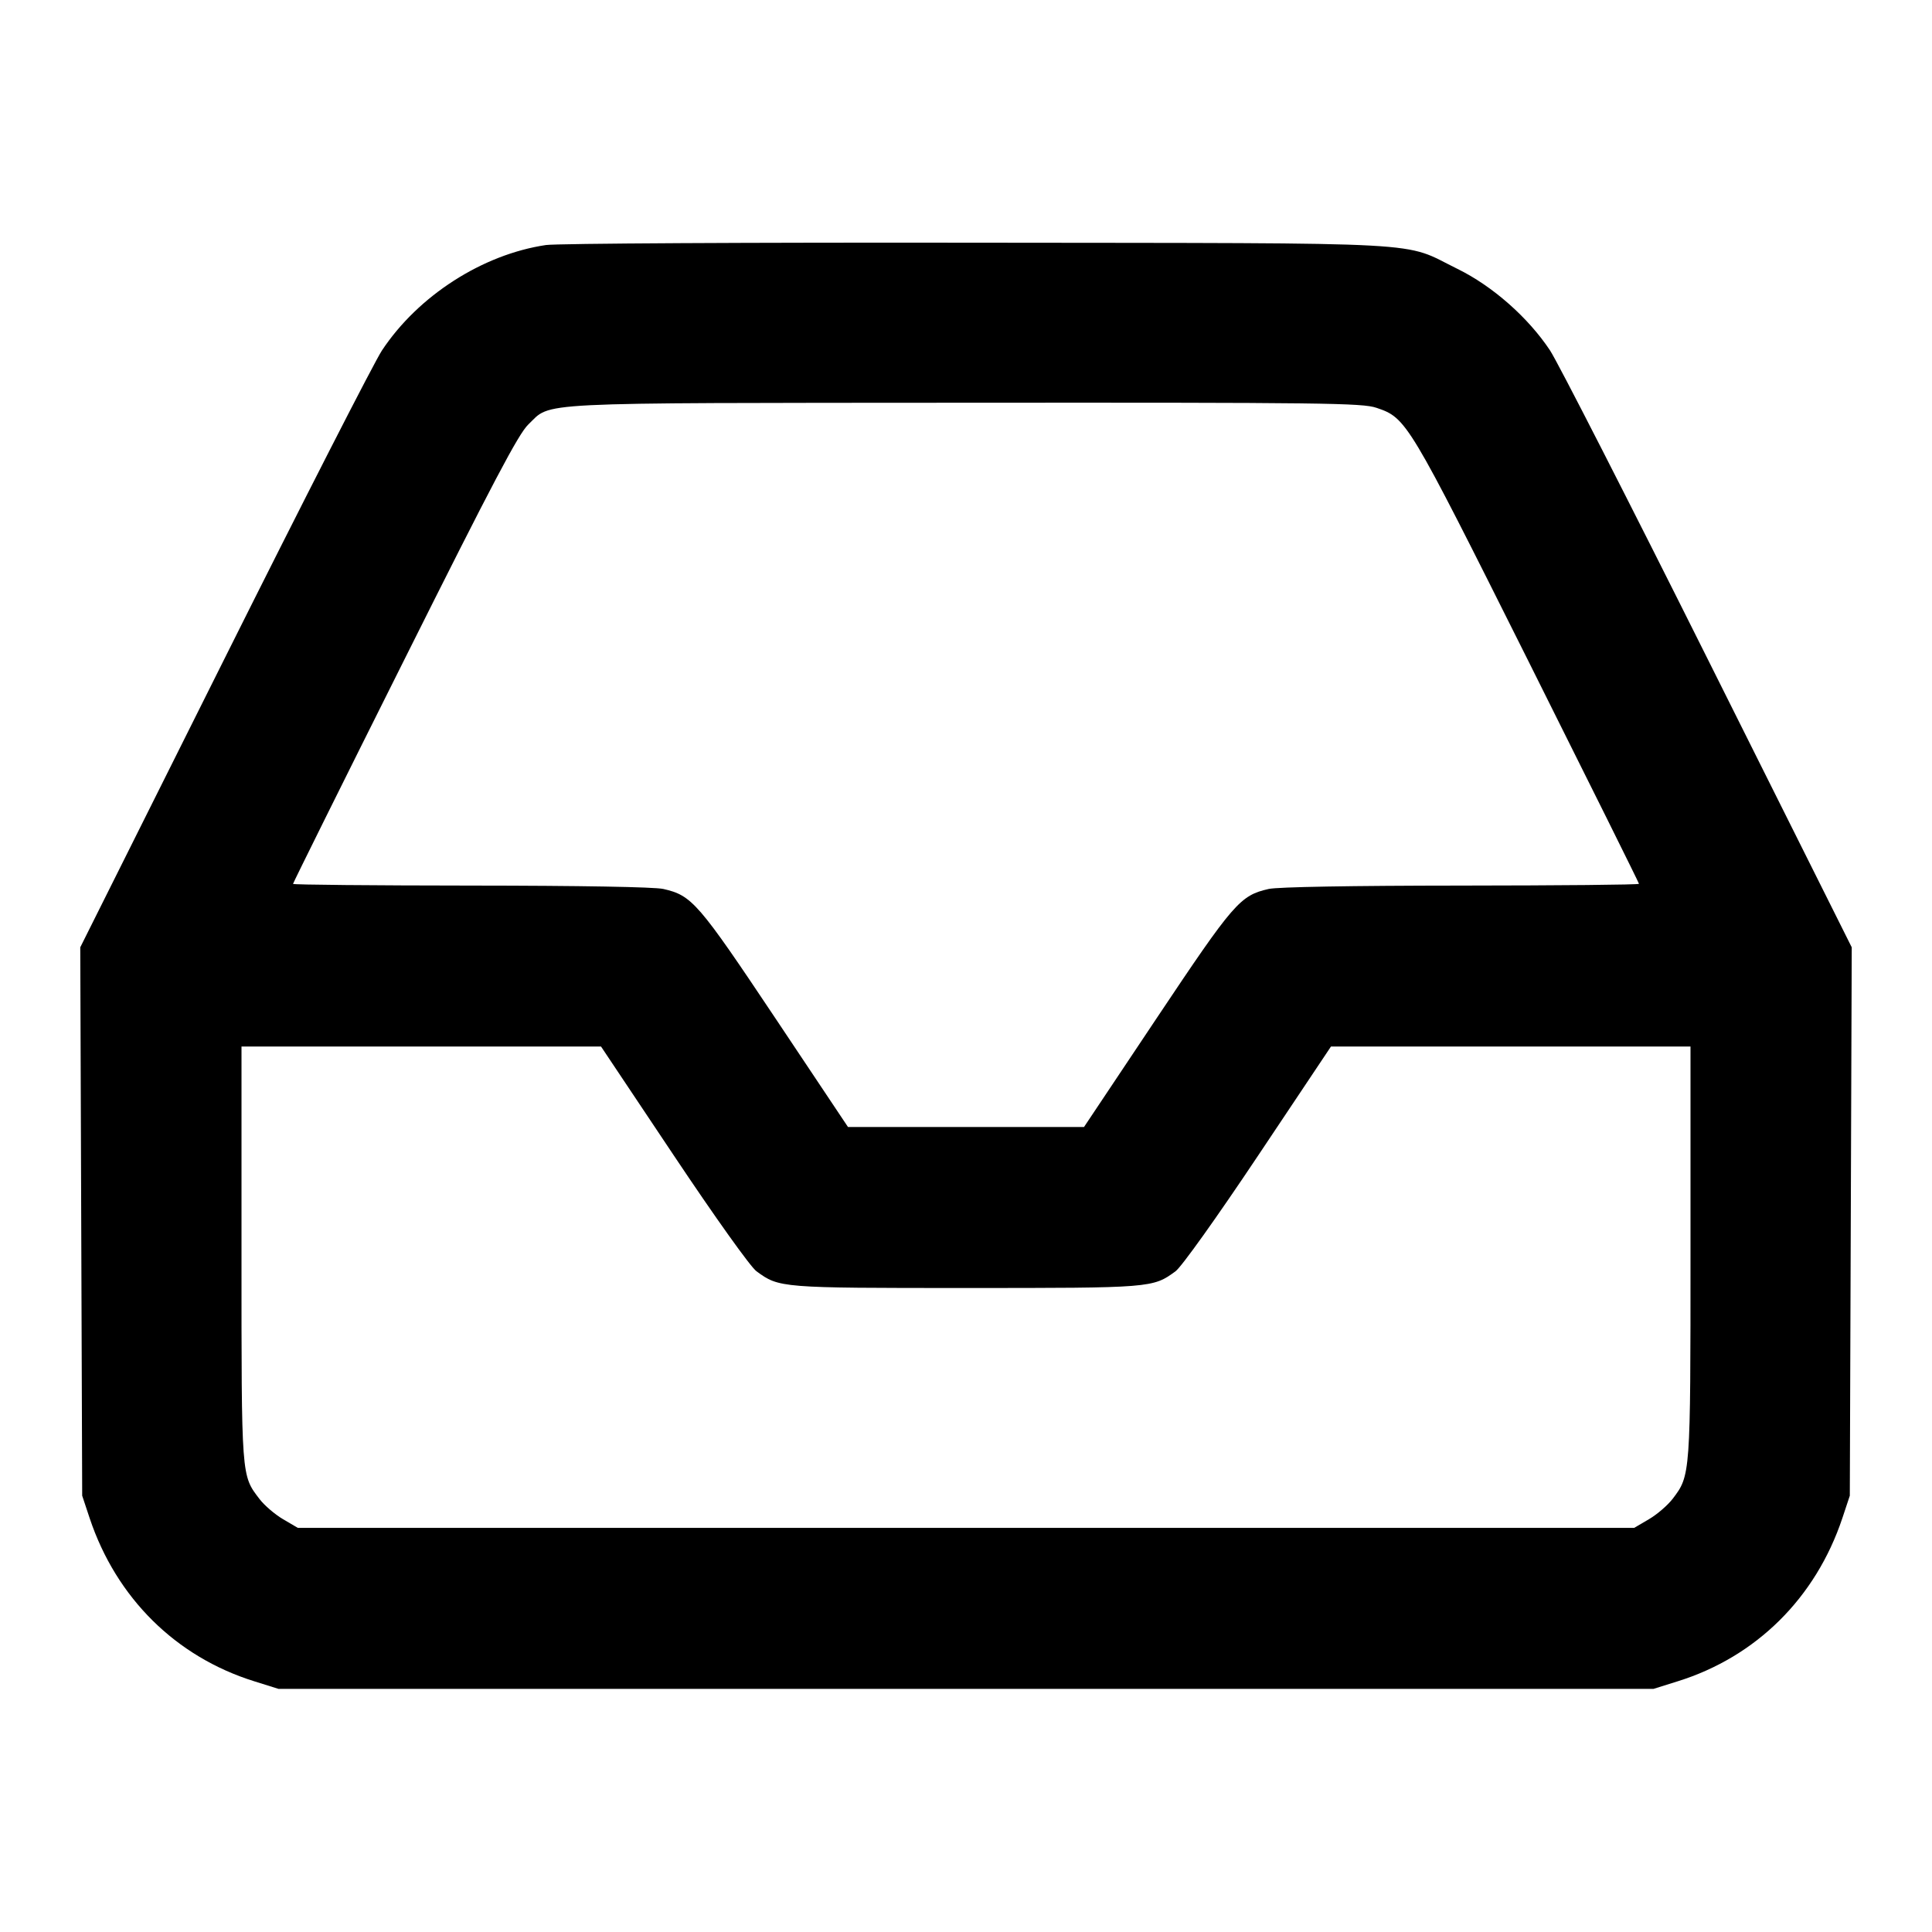<svg fill="none" stroke="currentColor" stroke-linecap="round" stroke-linejoin="round" stroke-width="2" viewBox="0 0 24 24" xmlns="http://www.w3.org/2000/svg"><path d="M6.781 3.044 C 5.993 3.161,5.195 3.674,4.745 4.353 C 4.648 4.500,3.765 6.228,2.783 8.194 L 0.997 11.768 1.009 15.174 L 1.021 18.580 1.114 18.860 C 1.445 19.850,2.184 20.582,3.160 20.886 L 3.460 20.980 12.000 20.980 L 20.540 20.980 20.840 20.886 C 21.816 20.582,22.555 19.850,22.886 18.860 L 22.979 18.580 22.991 15.174 L 23.003 11.768 21.217 8.194 C 20.235 6.228,19.352 4.500,19.255 4.353 C 18.984 3.944,18.540 3.553,18.105 3.340 C 17.402 2.995,17.905 3.022,12.140 3.015 C 9.324 3.011,6.913 3.024,6.781 3.044 M17.099 5.066 C 17.473 5.193,17.489 5.220,18.979 8.198 C 19.738 9.716,20.360 10.968,20.360 10.979 C 20.360 10.991,19.366 11.000,18.150 11.001 C 16.785 11.002,15.871 11.018,15.760 11.043 C 15.404 11.124,15.328 11.212,14.368 12.649 L 13.466 14.000 12.000 14.000 L 10.534 14.000 9.632 12.649 C 8.672 11.212,8.596 11.124,8.240 11.043 C 8.129 11.018,7.215 11.002,5.850 11.001 C 4.635 11.000,3.640 10.991,3.640 10.980 C 3.640 10.969,4.263 9.713,5.025 8.190 C 6.126 5.987,6.441 5.390,6.562 5.274 C 6.860 4.990,6.519 5.007,11.983 5.003 C 16.449 5.000,16.924 5.006,17.099 5.066 M8.368 14.350 C 8.889 15.130,9.324 15.739,9.397 15.792 C 9.679 15.999,9.692 16.000,12.000 16.000 C 14.308 16.000,14.321 15.999,14.603 15.792 C 14.676 15.739,15.111 15.130,15.632 14.350 L 16.534 13.000 18.767 13.000 L 21.000 13.000 21.000 15.554 C 21.000 18.325,21.000 18.328,20.779 18.618 C 20.718 18.698,20.585 18.813,20.484 18.872 L 20.300 18.980 12.000 18.980 L 3.700 18.980 3.516 18.872 C 3.415 18.813,3.284 18.700,3.225 18.623 C 2.996 18.323,3.000 18.373,3.000 15.575 L 3.000 13.000 5.233 13.000 L 7.466 13.000 8.368 14.350 " stroke="none" fill-rule="evenodd" fill="black"></path></svg>